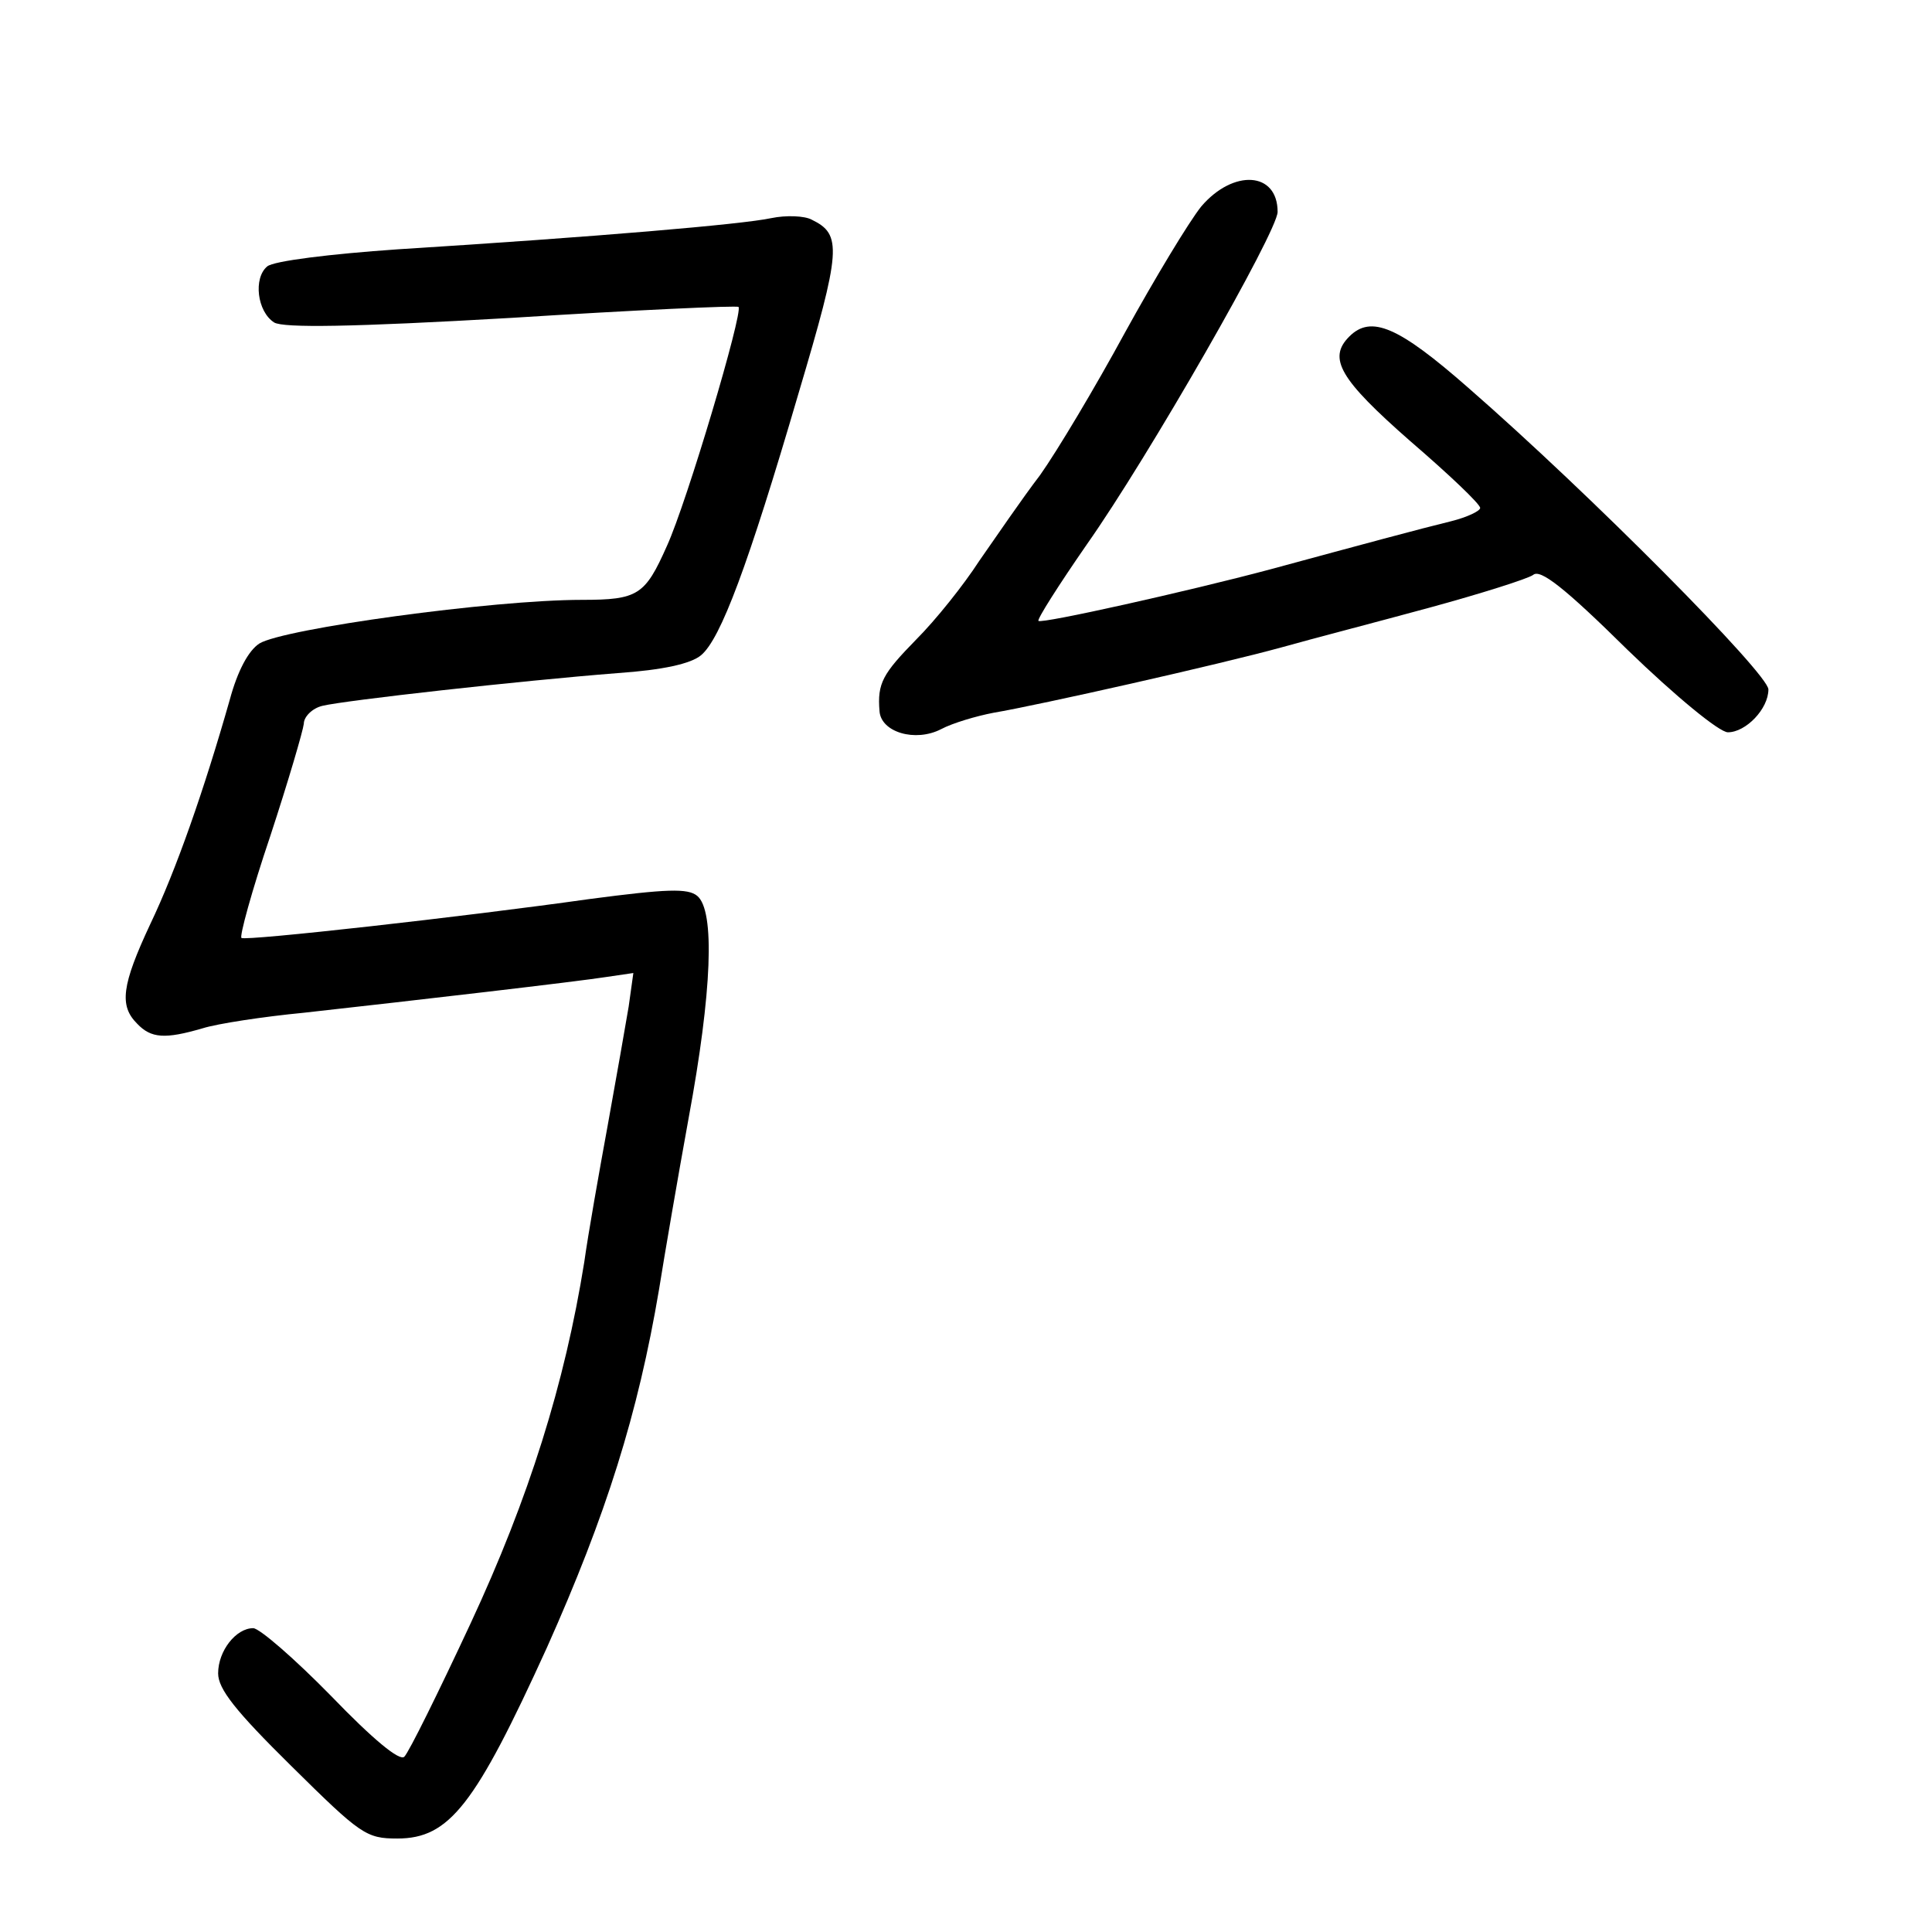 <?xml version="1.0" standalone="no"?>
<!DOCTYPE svg PUBLIC "-//W3C//DTD SVG 20010904//EN"
 "http://www.w3.org/TR/2001/REC-SVG-20010904/DTD/svg10.dtd">
<svg version="1.0" xmlns="http://www.w3.org/2000/svg"
 width="248pt" height="248pt" viewBox="0 0 248 248"
 preserveAspectRatio="xMidYMid meet">
<g transform="translate(0,248) scale(0.1,-0.1)"
fill="#000000" stroke="none">
<path d="M1542 2215 c-16 -20 -60 -93 -98 -162 -38 -70 -87 -152 -109 -183
-23 -30 -57 -80 -78 -110 -20 -31 -56 -76 -81 -101 -43 -44 -50 -56 -47 -92 2
-27 46 -40 79 -23 15 8 46 17 67 21 59 10 290 62 370 84 39 11 124 33 190 51
66 18 126 37 133 42 9 8 40 -16 121 -96 62 -60 118 -106 129 -106 23 0 52 30
52 55 0 20 -229 251 -385 387 -90 79 -125 94 -153 66 -28 -28 -12 -55 78 -134
50 -43 90 -81 90 -86 0 -4 -17 -12 -37 -17 -41 -10 -115 -30 -233 -62 -105
-28 -293 -70 -297 -66 -2 2 26 46 62 98 79 112 245 402 245 427 0 52 -57 55
-98 7z"/>
<path d="M990 2200 c-37 -8 -224 -24 -479 -40 -87 -6 -160 -15 -168 -22 -18
-15 -13 -58 9 -72 12 -7 98 -6 305 6 158 10 289 16 291 14 6 -7 -66 -250 -92
-307 -28 -63 -37 -69 -109 -69 -115 0 -383 -37 -414 -56 -14 -9 -28 -35 -38
-72 -33 -116 -69 -219 -102 -288 -37 -79 -40 -105 -17 -128 18 -19 36 -20 84
-6 19 6 78 15 130 20 144 16 351 40 389 46 l34 5 -6 -43 c-4 -24 -16 -92 -27
-153 -11 -60 -25 -139 -30 -175 -25 -156 -71 -303 -146 -464 -41 -88 -79 -165
-85 -171 -6 -6 -40 22 -94 78 -47 48 -92 87 -100 87 -22 0 -45 -29 -45 -58 0
-20 22 -48 94 -119 89 -88 96 -93 136 -93 67 0 100 43 192 245 76 170 117 300
144 460 7 44 24 143 38 220 30 162 34 266 11 285 -12 10 -39 9 -138 -4 -163
-23 -441 -54 -447 -50 -3 1 13 60 37 131 23 70 42 135 43 144 0 9 11 20 24 23
29 7 252 32 379 42 58 4 94 12 107 23 25 21 60 114 125 336 55 185 56 204 17
223 -9 5 -33 6 -52 2z"/>
</g>
</svg>
